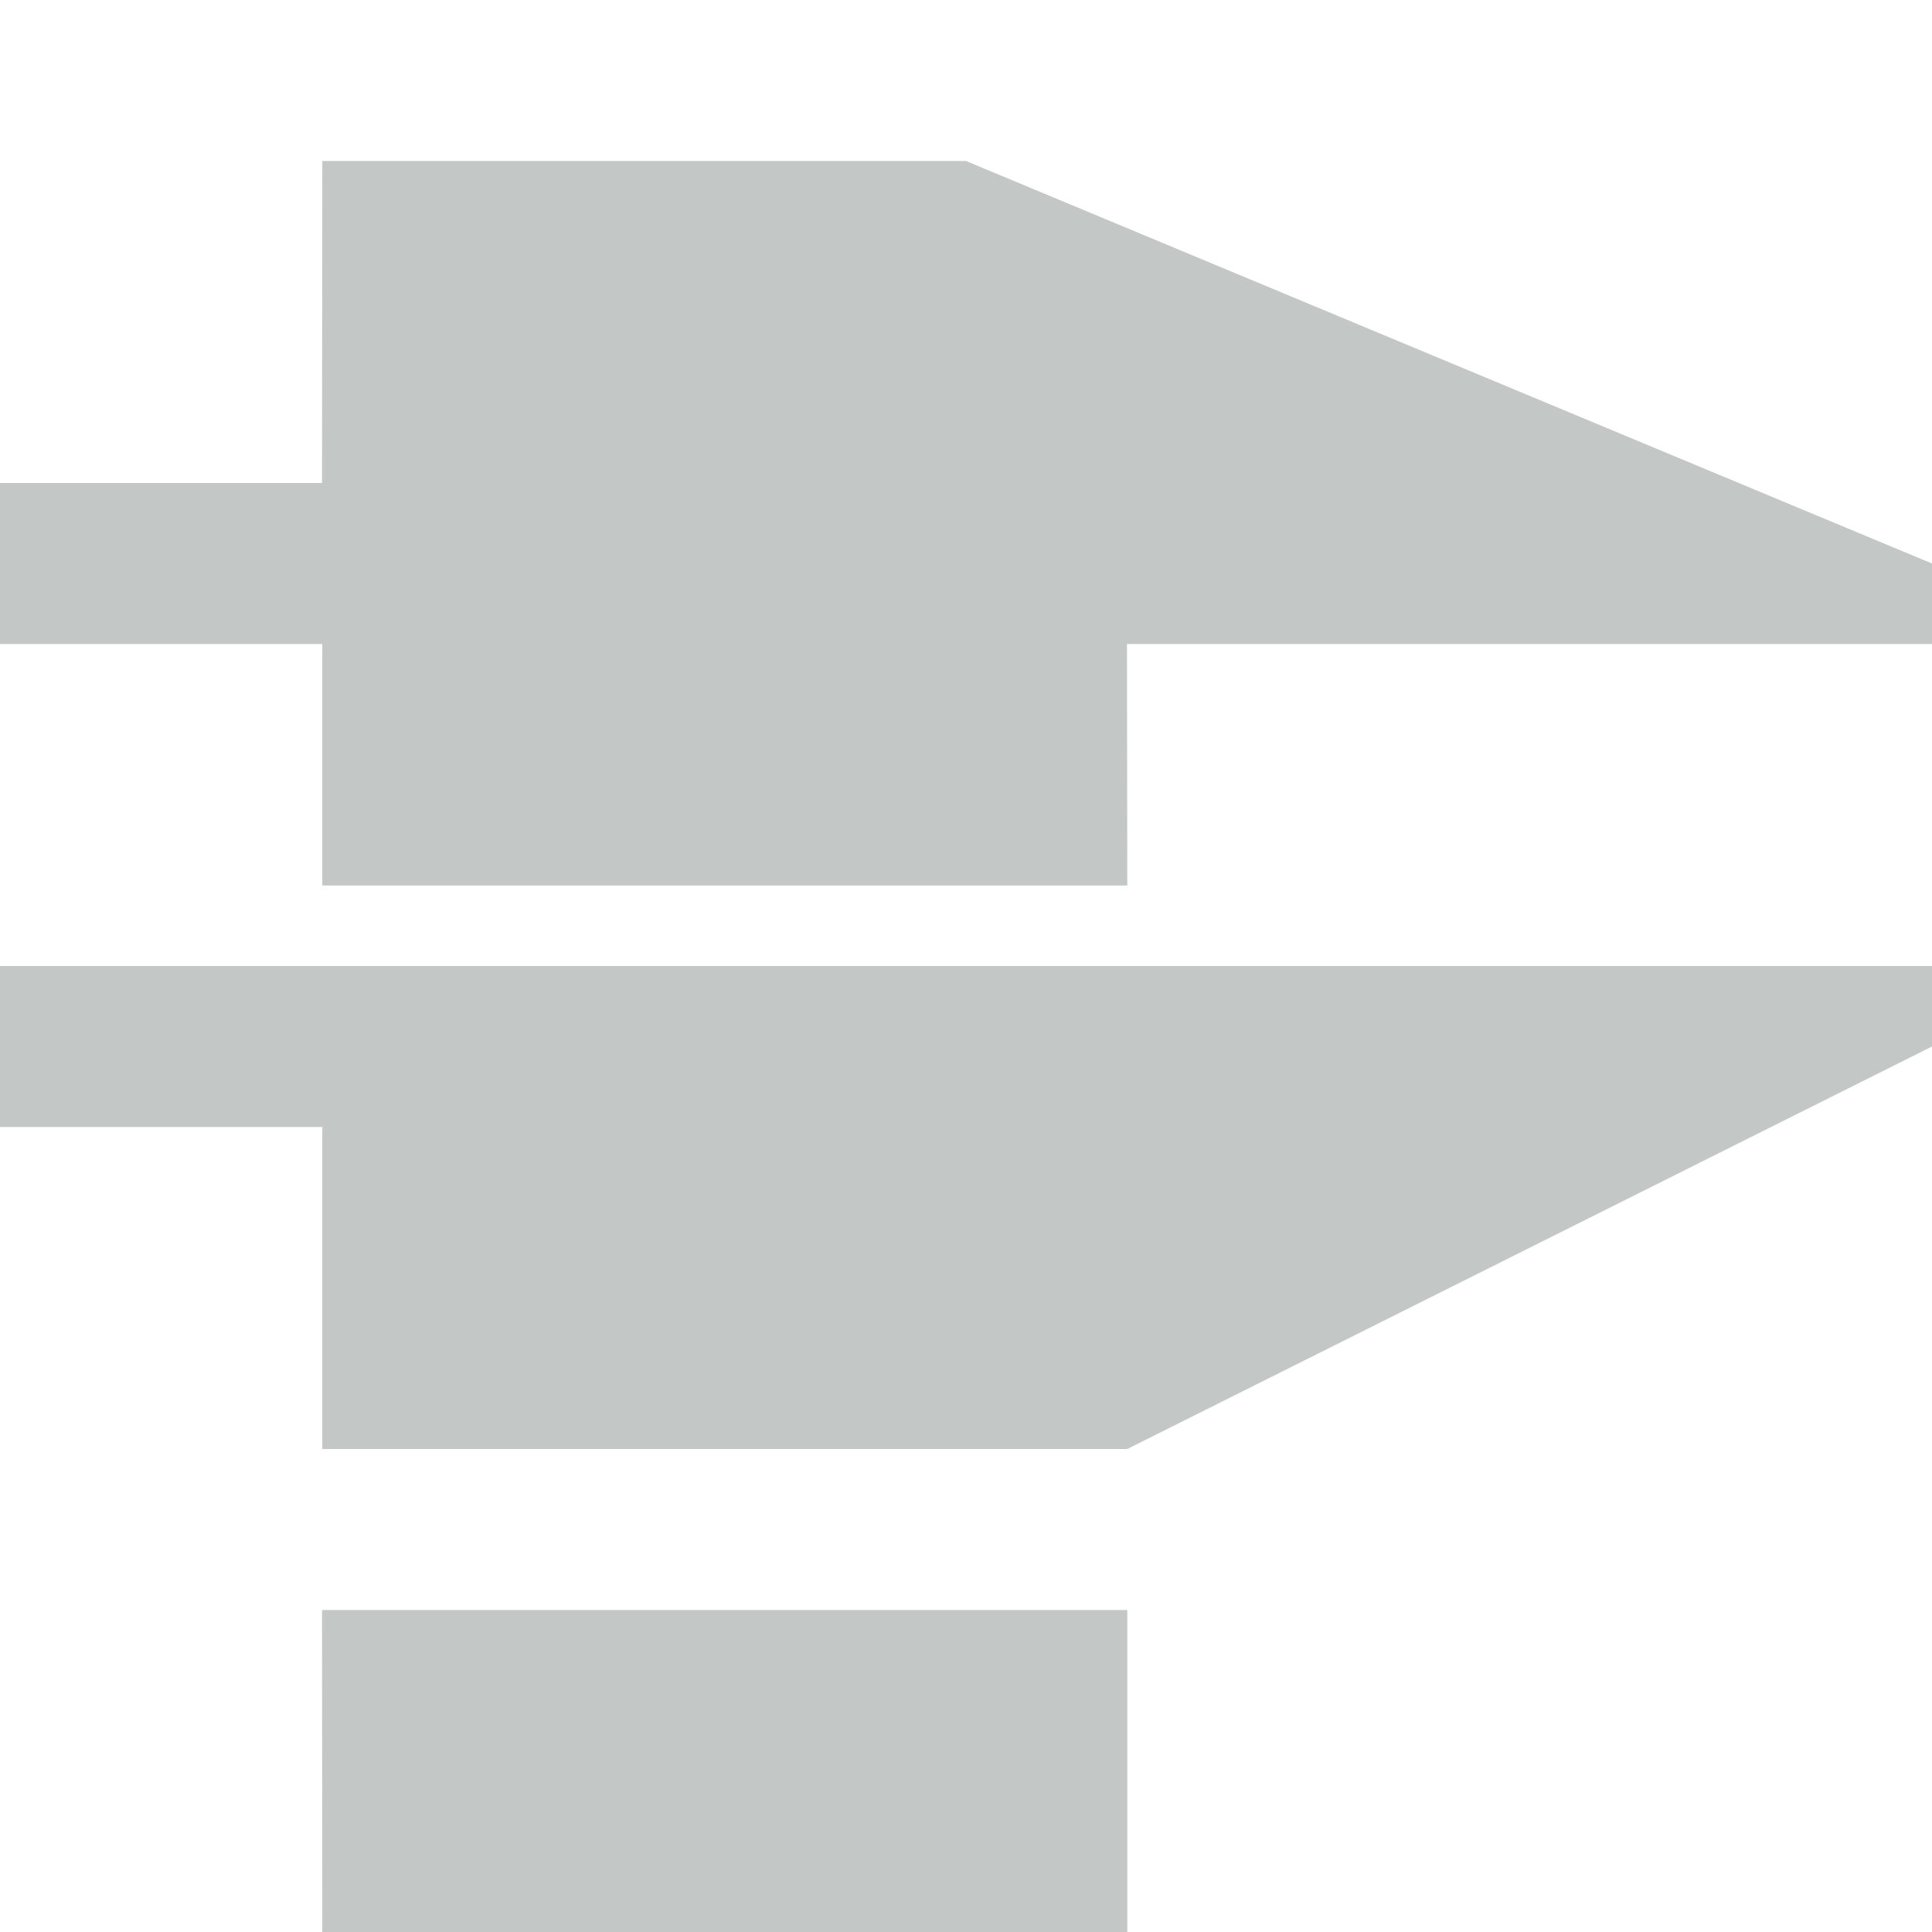 <svg width="64" height="64" viewBox="0 0 64 64" fill="none" xmlns="http://www.w3.org/2000/svg">
<g clip-path="url(#clip0_2185_12460)">
<path d="M32 5.333L64 18.667V21.333H37.333L37.343 29.333H10.677V21.333H3.8147e-06L8.90096e-06 16H10.667L10.677 5.333H32Z" fill="#C3C7C6"/>
<path d="M10.677 37.333H3.8147e-06V32H64V34.667L37.343 48H10.677V37.333Z" fill="#C3C7C6"/>
<path d="M37.343 53.333H10.667L10.677 64H37.343V53.333Z" fill="#C3C7C6"/>
</g>
<defs>
<clipPath id="clip0_2185_12460">
<rect width="64" height="64" fill="white"/>
</clipPath>
</defs>
</svg>
